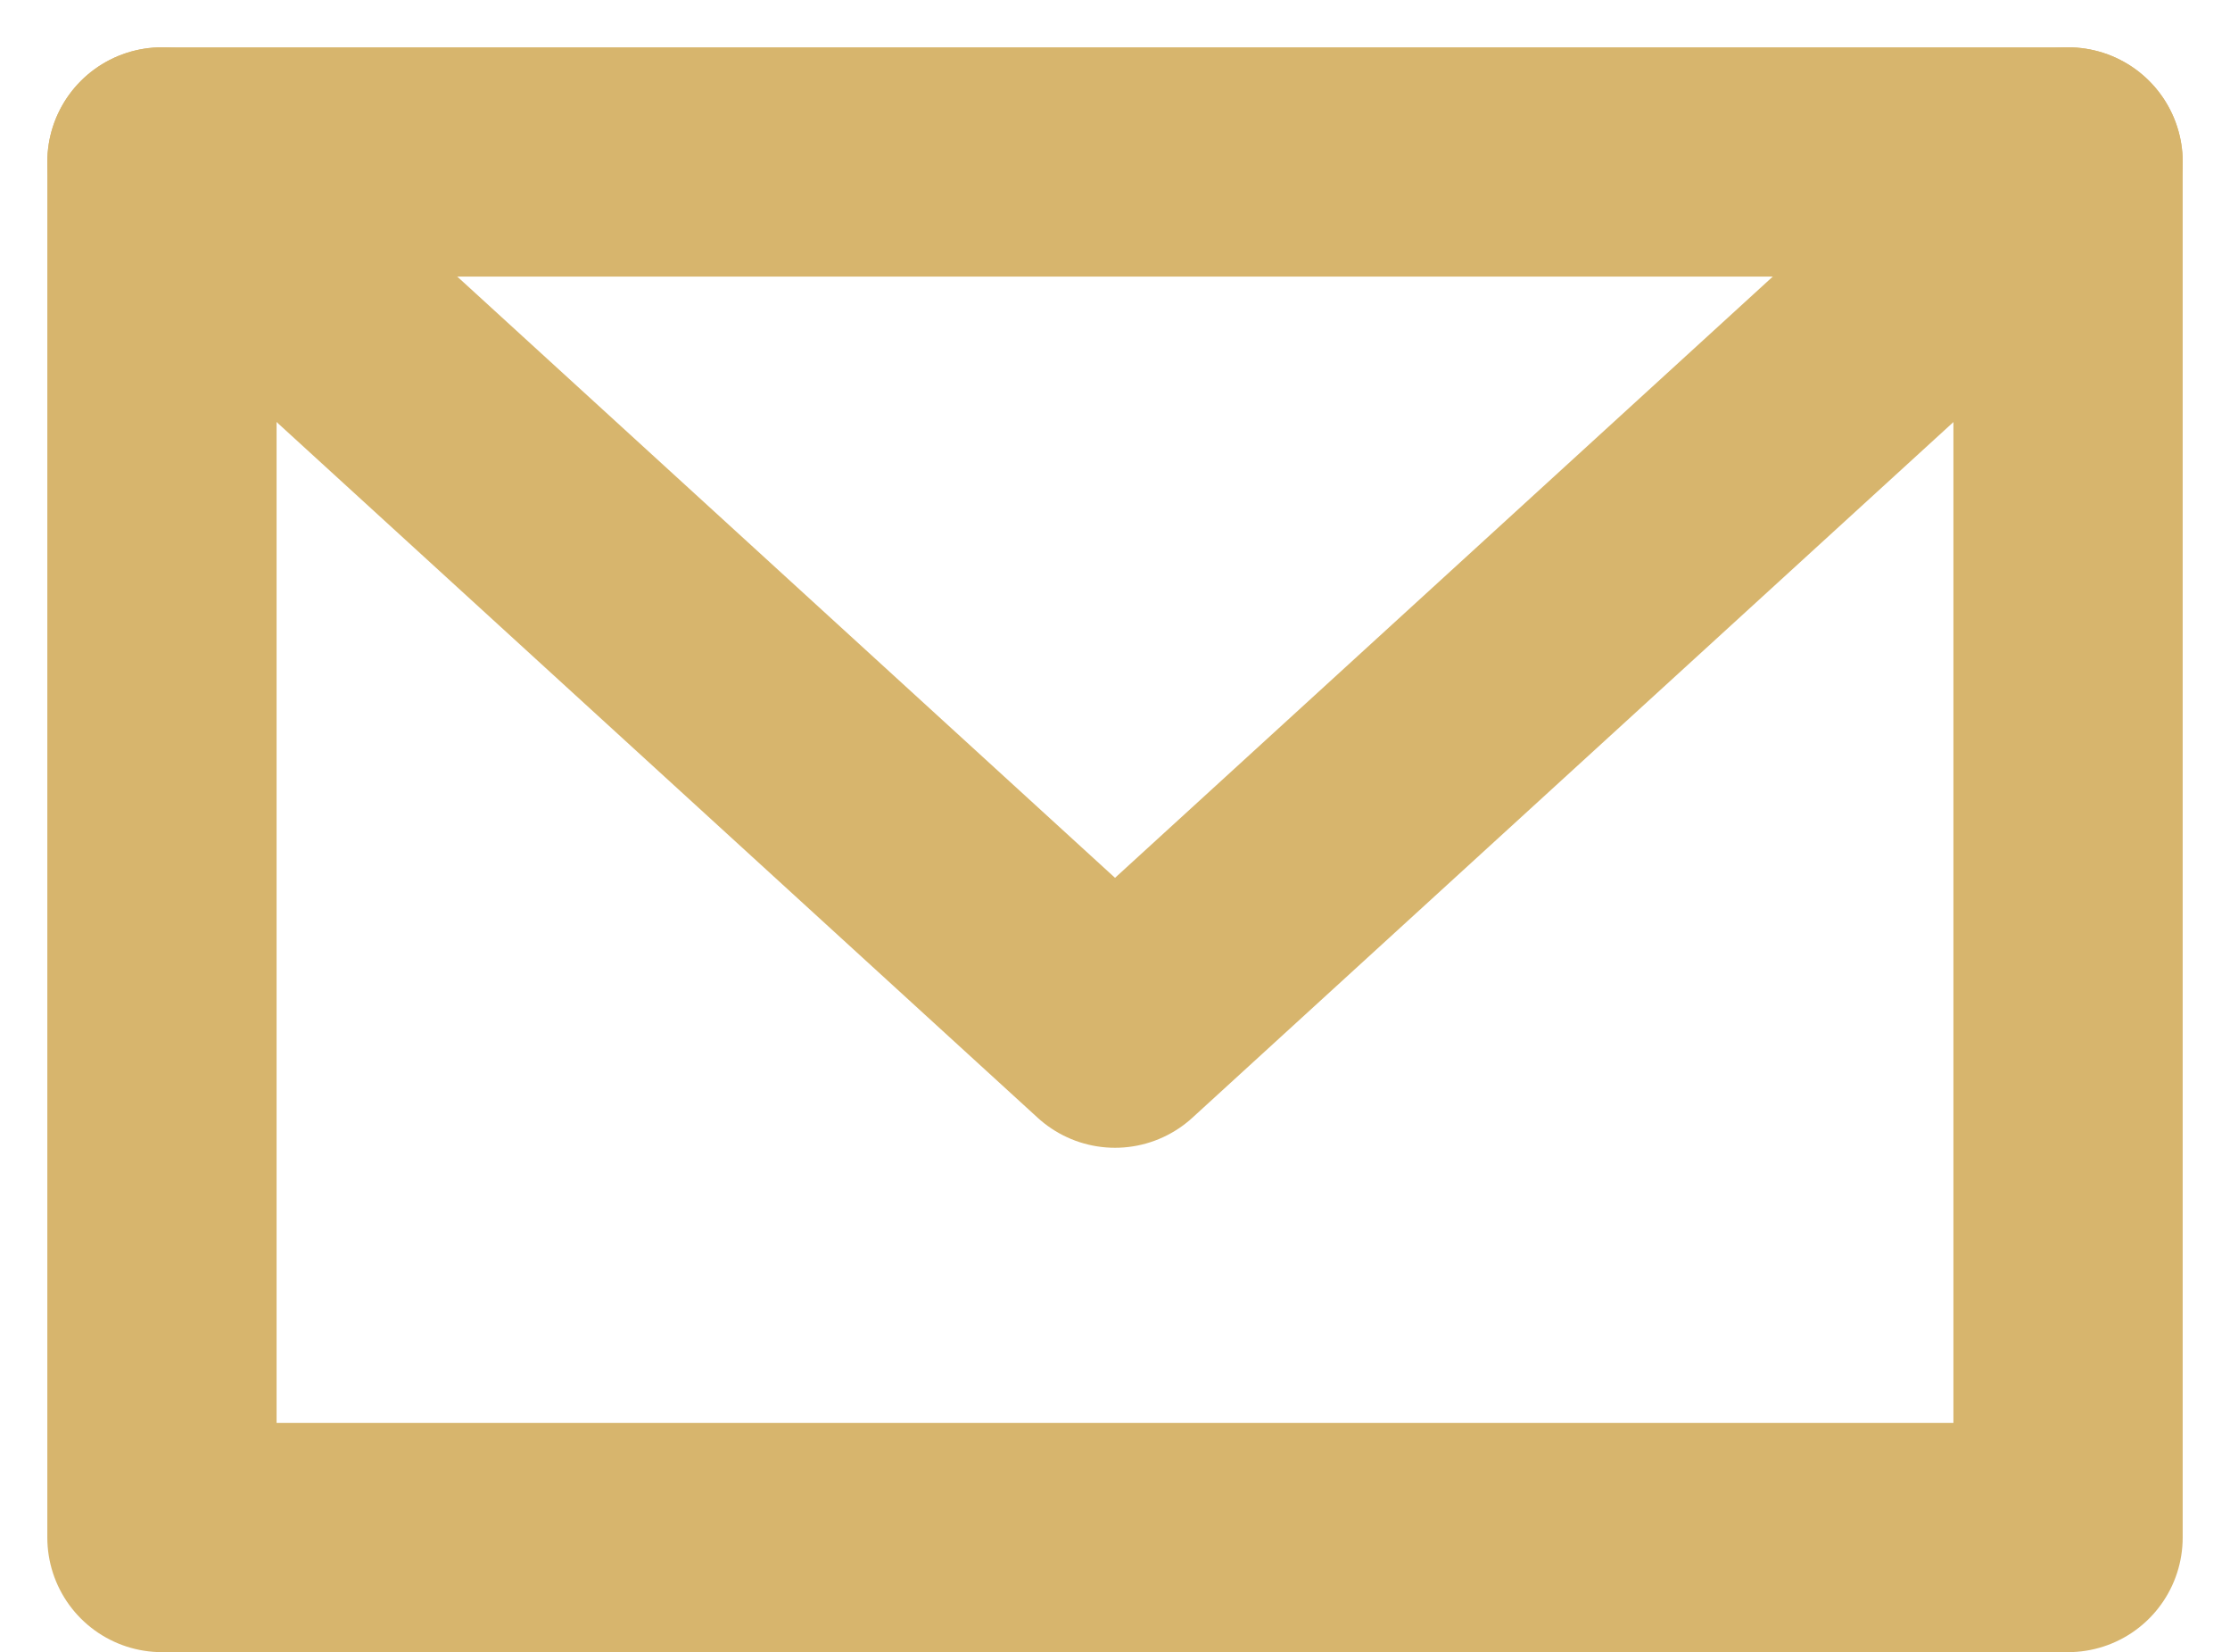 <svg xmlns="http://www.w3.org/2000/svg" width="48.635" height="36.032" viewBox="0 0 48.635 36.032">
  <g id="Group_652" data-name="Group 652" transform="translate(-275.682 -1412.711)">
    <rect id="Rectangle_9" data-name="Rectangle 9" width="41.571" height="30" transform="translate(279.214 1416.243)" fill="none" stroke="#d7b56d" stroke-linecap="round" stroke-linejoin="round" stroke-width="5"/>
    <path id="Path_62" data-name="Path 62" d="M320.786,1416.243l-20.786,19-20.786-19" fill="none" stroke="#d7b56d" stroke-linecap="round" stroke-linejoin="round" stroke-width="5"/>
  </g>
</svg>
